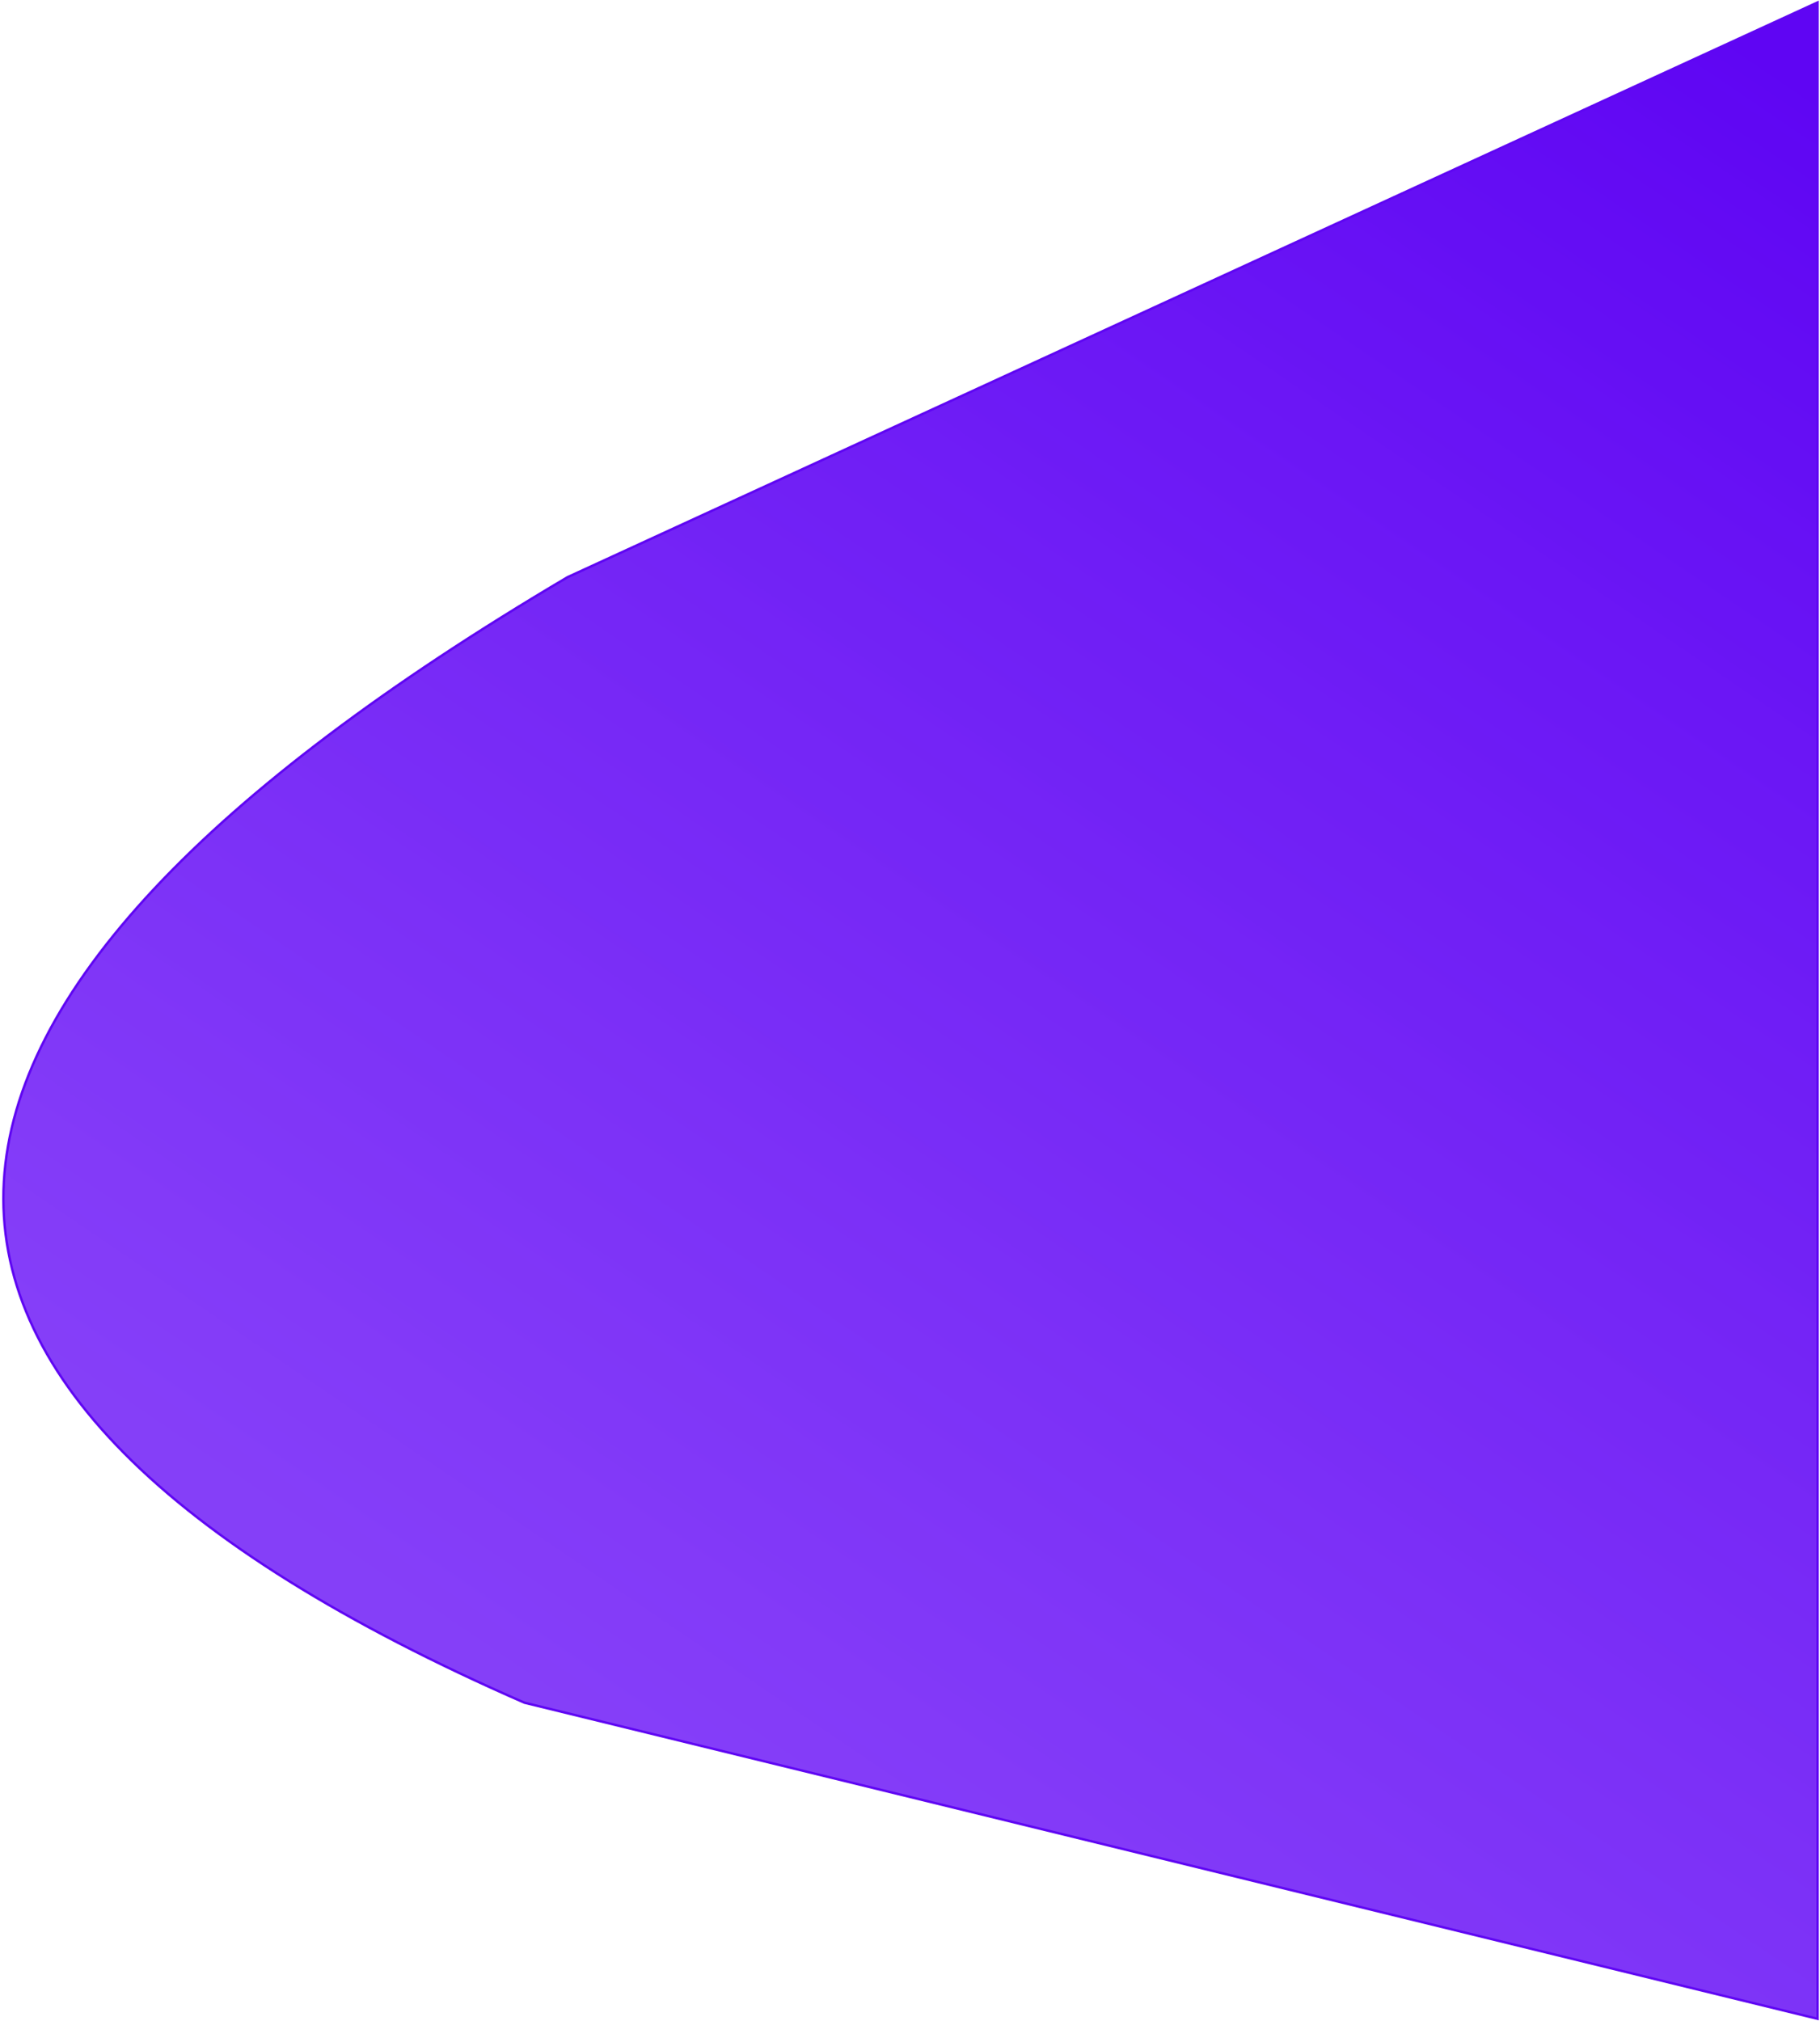 <svg width="760" height="844" viewBox="0 0 760 844" fill="none" xmlns="http://www.w3.org/2000/svg">
<path d="M237 241L759 1V843L219 711C-83 579 -64.676 419.263 237 241Z" fill="#5F05F3"/>
<path d="M237 241L759 1V843L219 711C-83 579 -64.676 419.263 237 241Z" fill="url(#paint0_linear)"/>
<path d="M237 241L759 1V843L219 711C-83 579 -64.676 419.263 237 241Z" stroke="#5F05F3"/>
<defs>
<linearGradient id="paint0_linear" x1="727" y1="15" x2="245" y2="725" gradientUnits="userSpaceOnUse">
<stop stop-color="#5F05F3"/>
<stop offset="1" stop-color="#8A46F9" stop-opacity="0.9"/>
</linearGradient>
</defs>
</svg>
